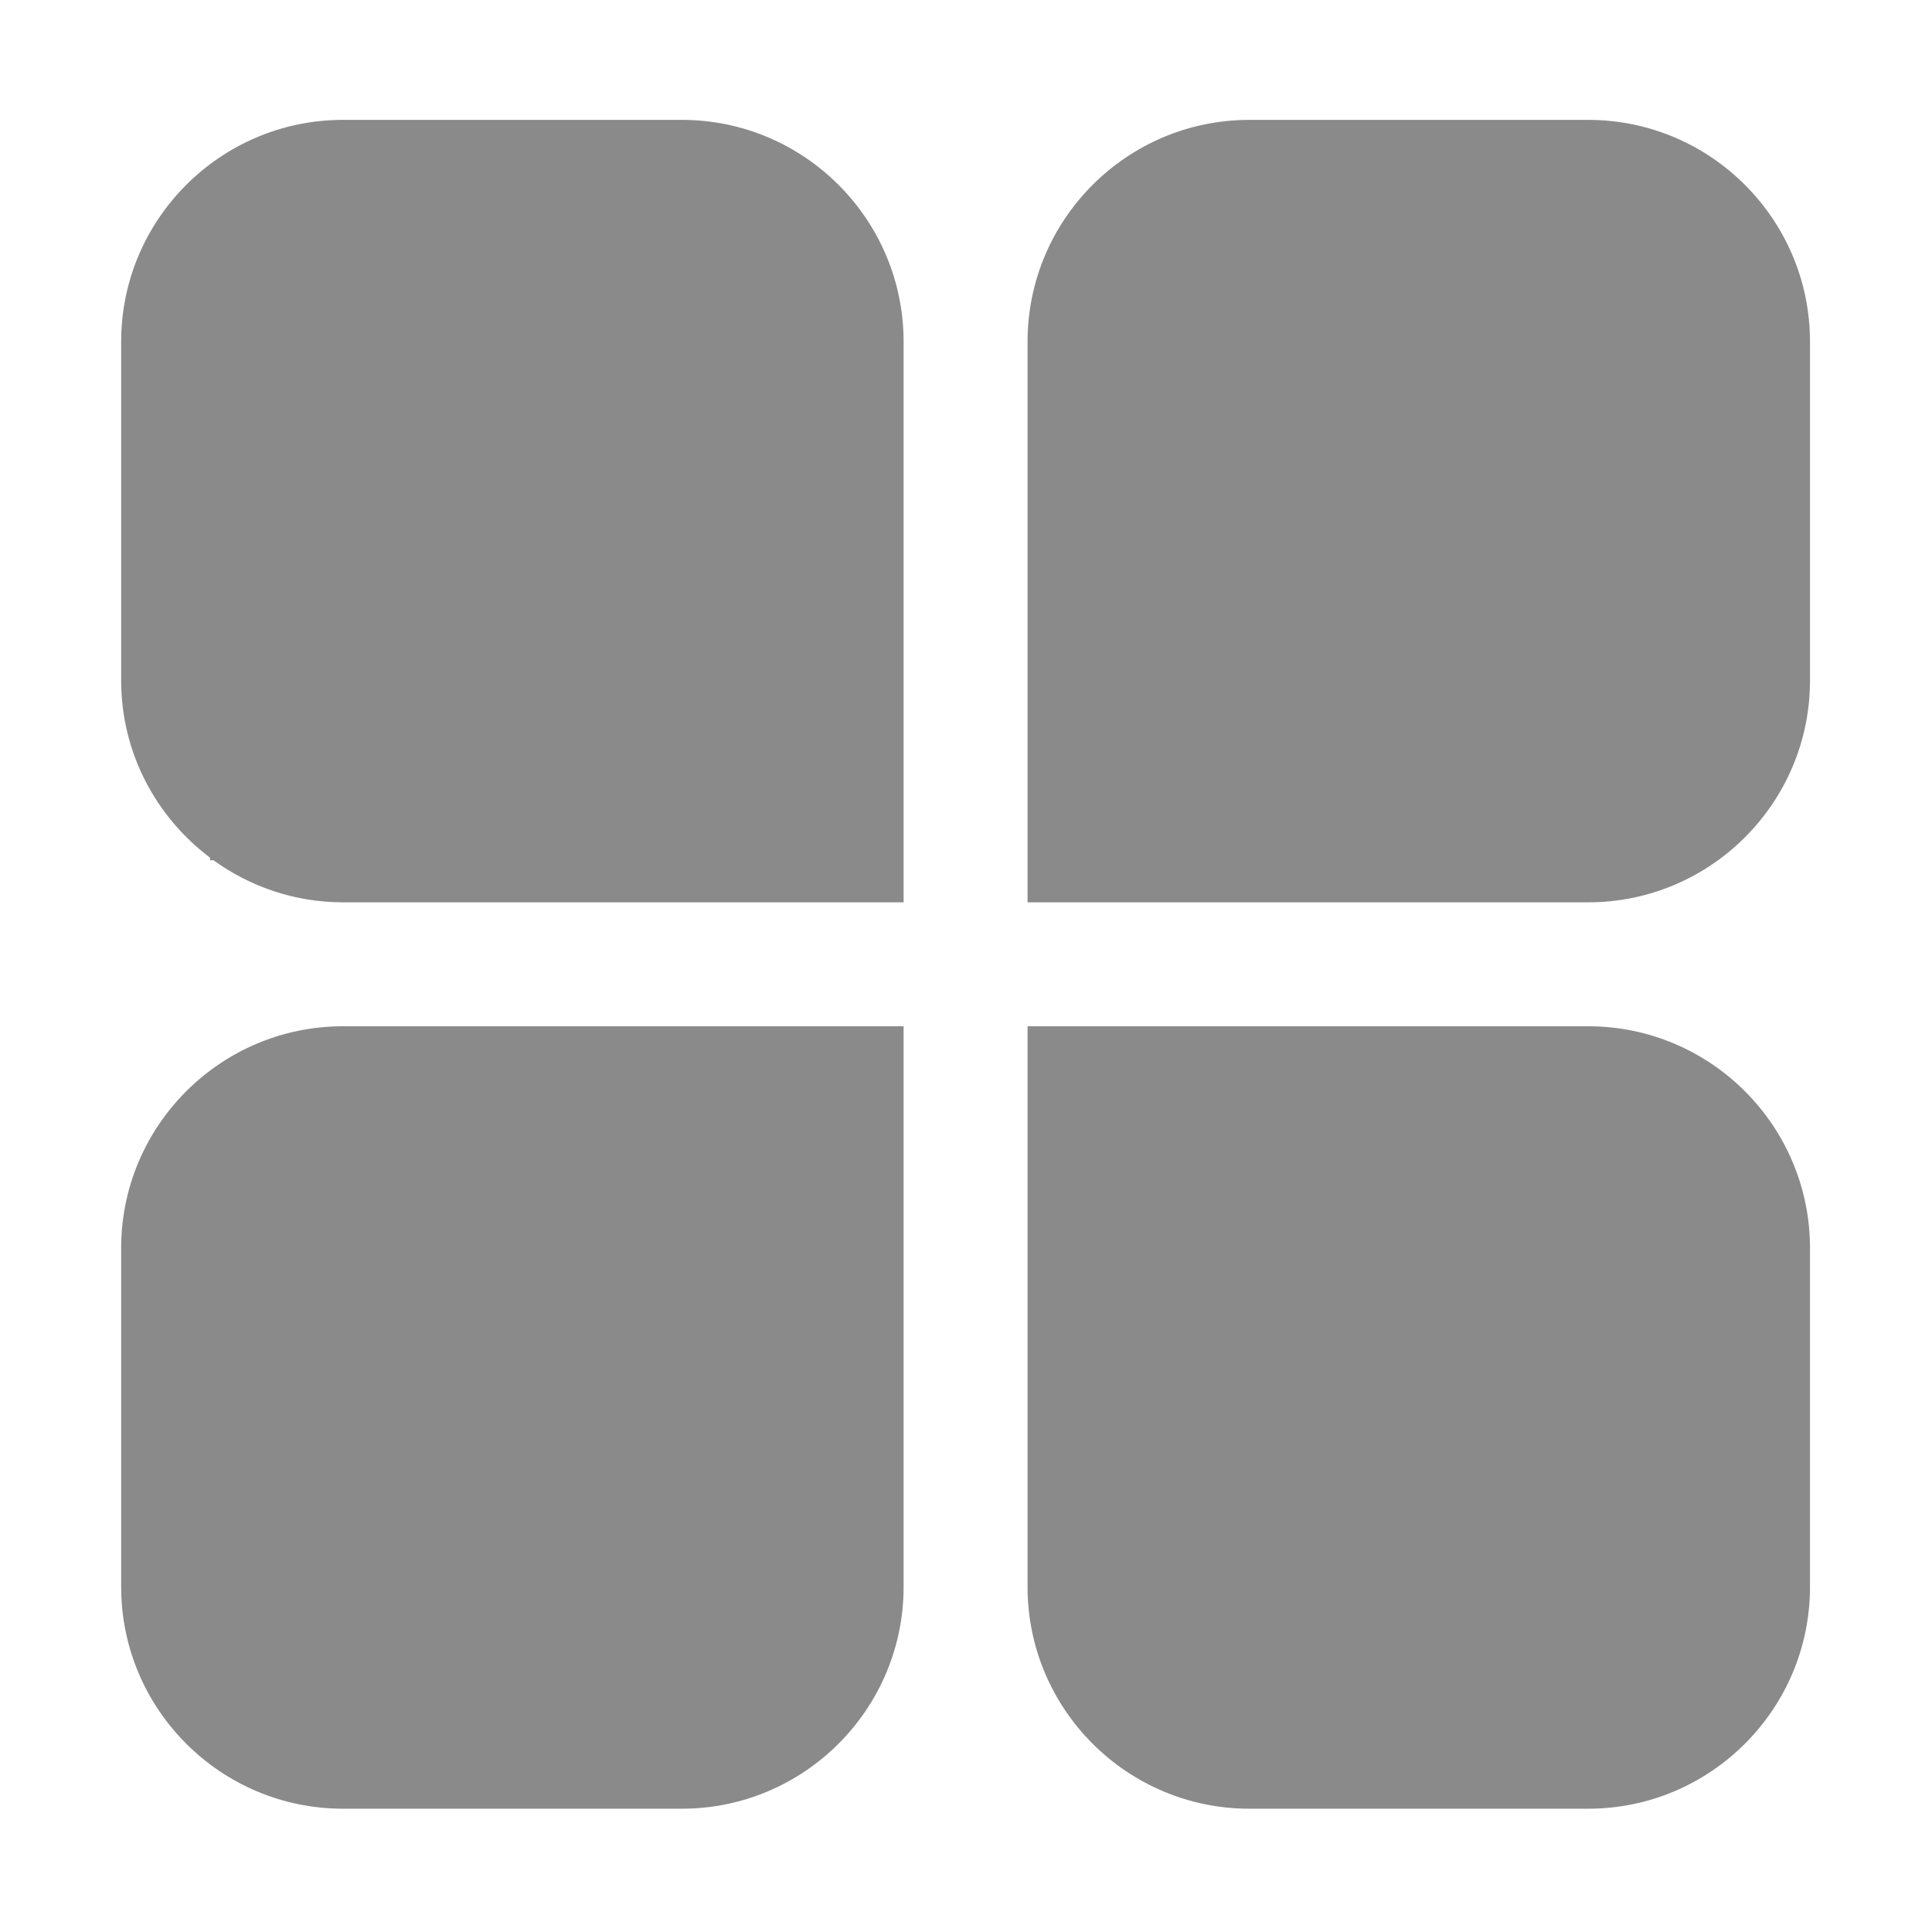 <?xml version="1.0" standalone="no"?><!DOCTYPE svg PUBLIC "-//W3C//DTD SVG 1.1//EN" "http://www.w3.org/Graphics/SVG/1.1/DTD/svg11.dtd"><svg t="1580624640742" class="icon" viewBox="0 0 1024 1024" version="1.1" xmlns="http://www.w3.org/2000/svg" p-id="4227" xmlns:xlink="http://www.w3.org/1999/xlink" width="200" height="200"><defs><style type="text/css">html, * { user-select: text !important; }
</style></defs><path d="M361.381 63.54H181.766c-64.816 0-117.545 52.728-117.545 117.545v179.619c0 38.365 18.556 72.388 47.074 93.855v1.398h1.868c19.332 13.962 42.986 22.291 68.602 22.291h297.159V181.085c0.002-64.816-52.726-117.545-117.543-117.545zM64.222 661.488v179.619c0 64.816 52.728 117.544 117.545 117.544h179.615c64.816 0 117.545-52.728 117.545-117.544V543.944H181.766c-64.816 0-117.544 52.728-117.544 117.544zM841.789 63.54H662.17c-64.816 0-117.544 52.728-117.544 117.545v297.164H841.79c64.816 0 117.544-52.728 117.544-117.544v-179.62c-0.001-64.816-52.729-117.545-117.545-117.545zM841.789 543.944H544.625v297.164c0 64.816 52.728 117.544 117.544 117.544h179.619c64.816 0 117.544-52.728 117.544-117.544v-179.62c0.001-64.816-52.727-117.544-117.543-117.544z" fill="#8a8a8a" p-id="4228"></path></svg>